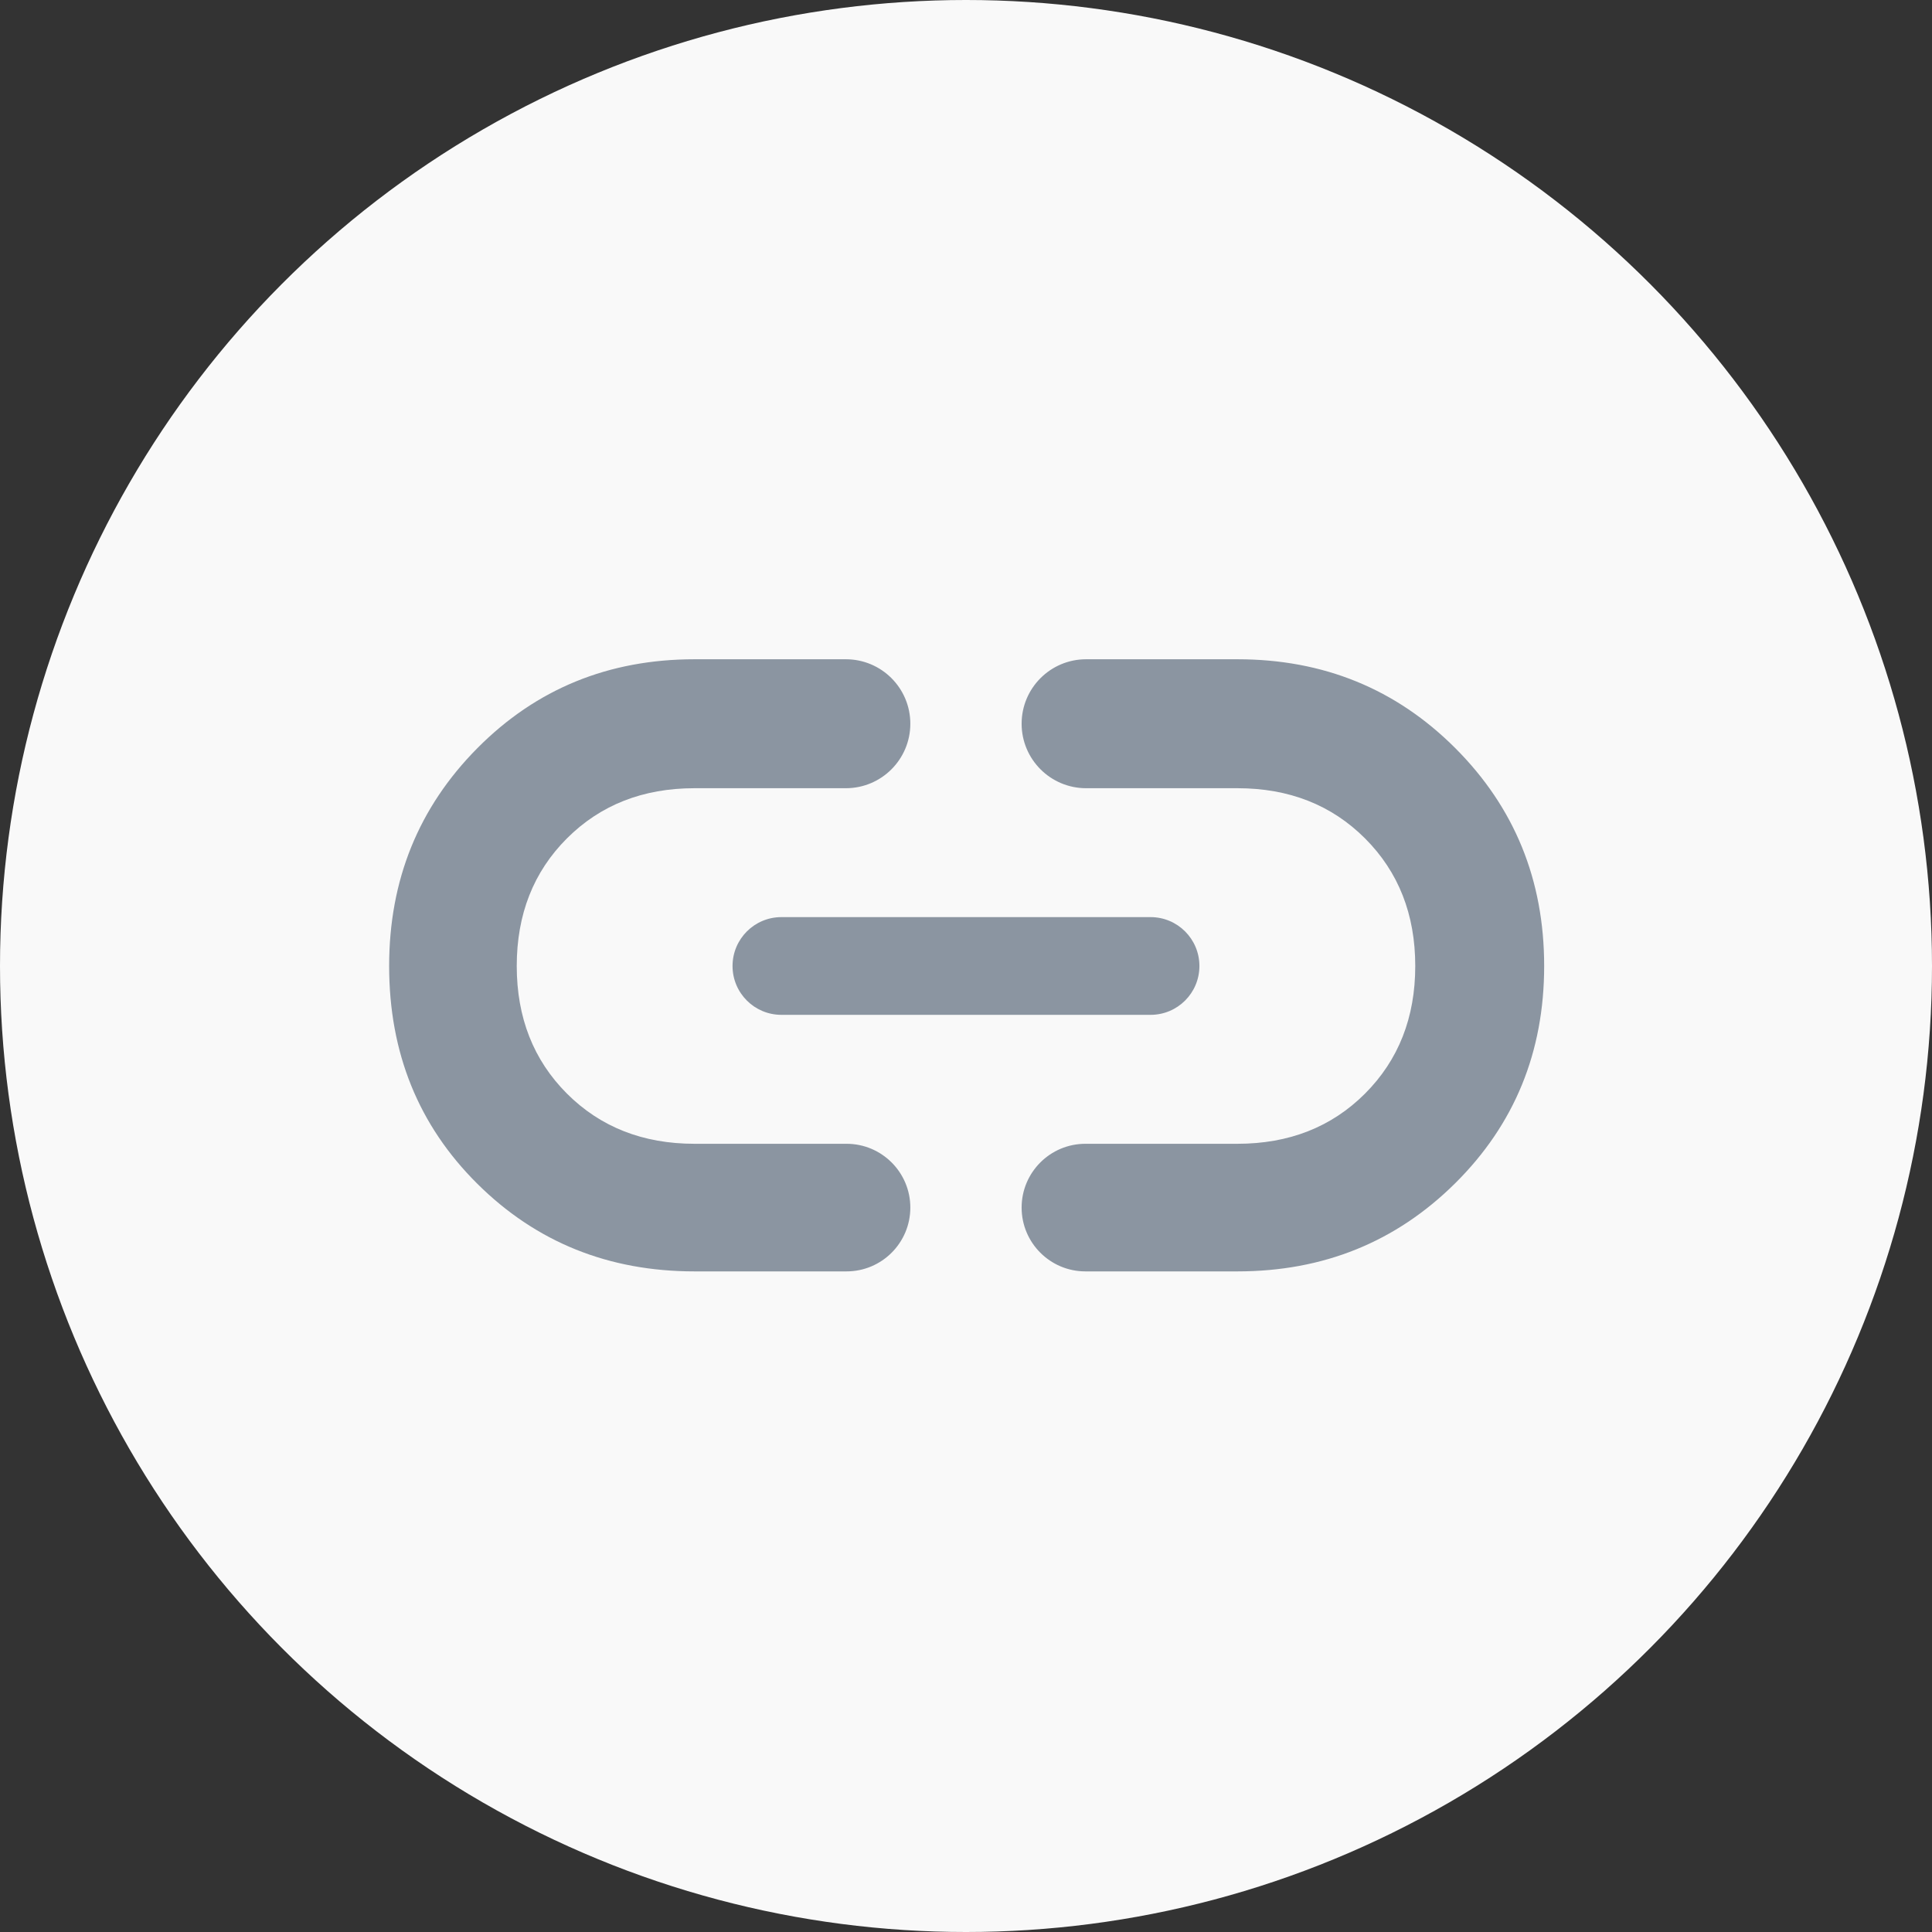 <svg width="43" height="43" viewBox="0 0 43 43" fill="none" xmlns="http://www.w3.org/2000/svg">
<rect x="0" y="0" width="43" height="43" fill="#333333" stroke="none"/>
<circle cx="21.5" cy="21.5" r="21.5" fill="#F9F9F9"/>
<path d="M20.261 26.877C20.261 27.661 19.625 28.297 18.841 28.297H15.458C13.545 28.297 11.934 27.647 10.625 26.348C9.316 25.049 8.661 23.433 8.661 21.5C8.661 19.587 9.316 17.971 10.625 16.651C11.934 15.332 13.545 14.673 15.458 14.673H18.826C19.619 14.673 20.261 15.315 20.261 16.108C20.261 16.9 19.619 17.543 18.826 17.543H15.458C14.31 17.543 13.364 17.915 12.618 18.66C11.873 19.405 11.501 20.352 11.501 21.5C11.501 22.648 11.873 23.594 12.618 24.34C13.364 25.085 14.31 25.457 15.458 25.457H18.841C19.625 25.457 20.261 26.093 20.261 26.877ZM17.391 22.587C16.791 22.587 16.304 22.101 16.304 21.5C16.304 20.899 16.791 20.412 17.391 20.412H25.608C26.209 20.412 26.695 20.899 26.695 21.5C26.695 22.101 26.209 22.587 25.608 22.587H17.391ZM24.158 28.297C23.374 28.297 22.738 27.661 22.738 26.877C22.738 26.093 23.374 25.457 24.158 25.457H27.541C28.689 25.457 29.636 25.085 30.381 24.34C31.126 23.594 31.499 22.648 31.499 21.5C31.499 20.352 31.126 19.405 30.381 18.66C29.636 17.915 28.689 17.543 27.541 17.543H24.173C23.381 17.543 22.738 16.9 22.738 16.108C22.738 15.315 23.381 14.673 24.173 14.673H27.541C29.454 14.673 31.071 15.332 32.39 16.651C33.709 17.971 34.368 19.587 34.368 21.5C34.368 23.413 33.709 25.024 32.39 26.333C31.071 27.642 29.454 28.297 27.541 28.297H24.158Z" fill="#8B95A1"/>
</svg>
